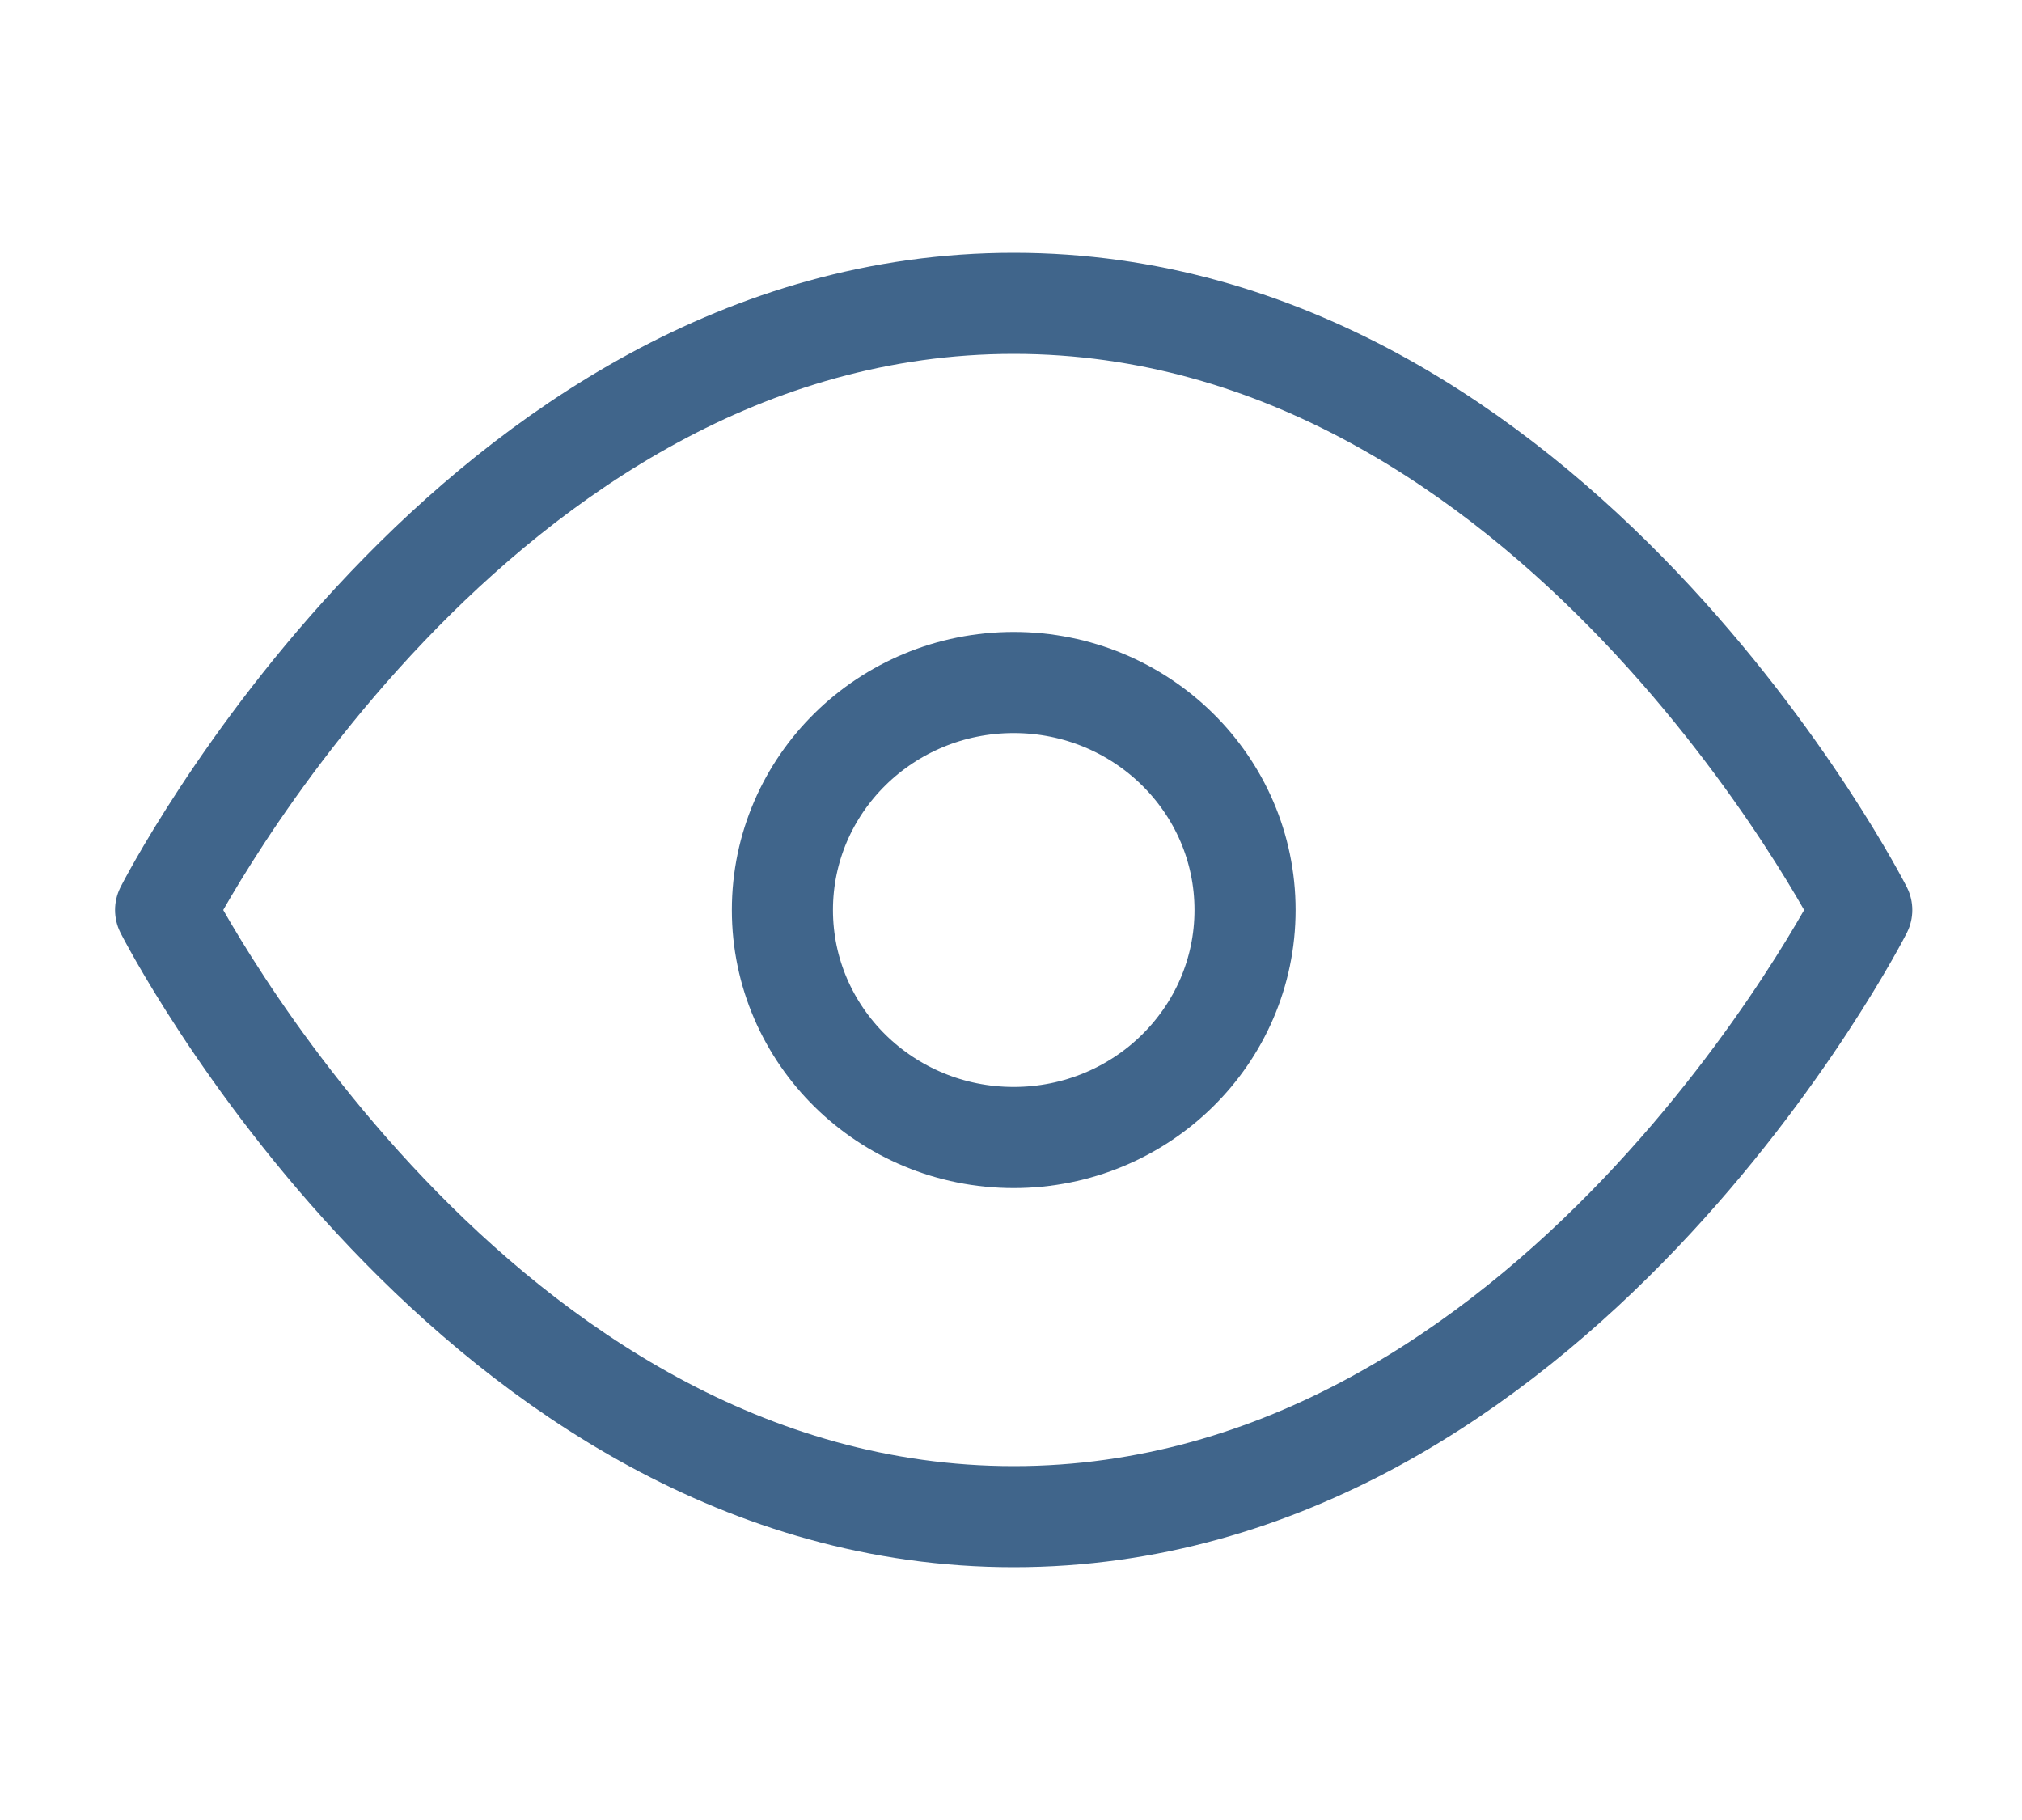 <svg width="20" height="18" viewBox="0 0 20 18" fill="none" xmlns="http://www.w3.org/2000/svg">
<path d="M1.638 9C1.638 9 4.689 3 10.027 3C15.365 3 18.415 9 18.415 9C18.415 9 15.365 15 10.027 15C4.689 15 1.638 9 1.638 9Z" stroke="#40658B" stroke-linecap="round" stroke-linejoin="round"/>
<path d="M10.027 11.25C11.29 11.25 12.315 10.243 12.315 9C12.315 7.757 11.29 6.75 10.027 6.75C8.763 6.75 7.739 7.757 7.739 9C7.739 10.243 8.763 11.25 10.027 11.25Z" stroke="#40658B" stroke-linecap="round" stroke-linejoin="round"/>
</svg>
